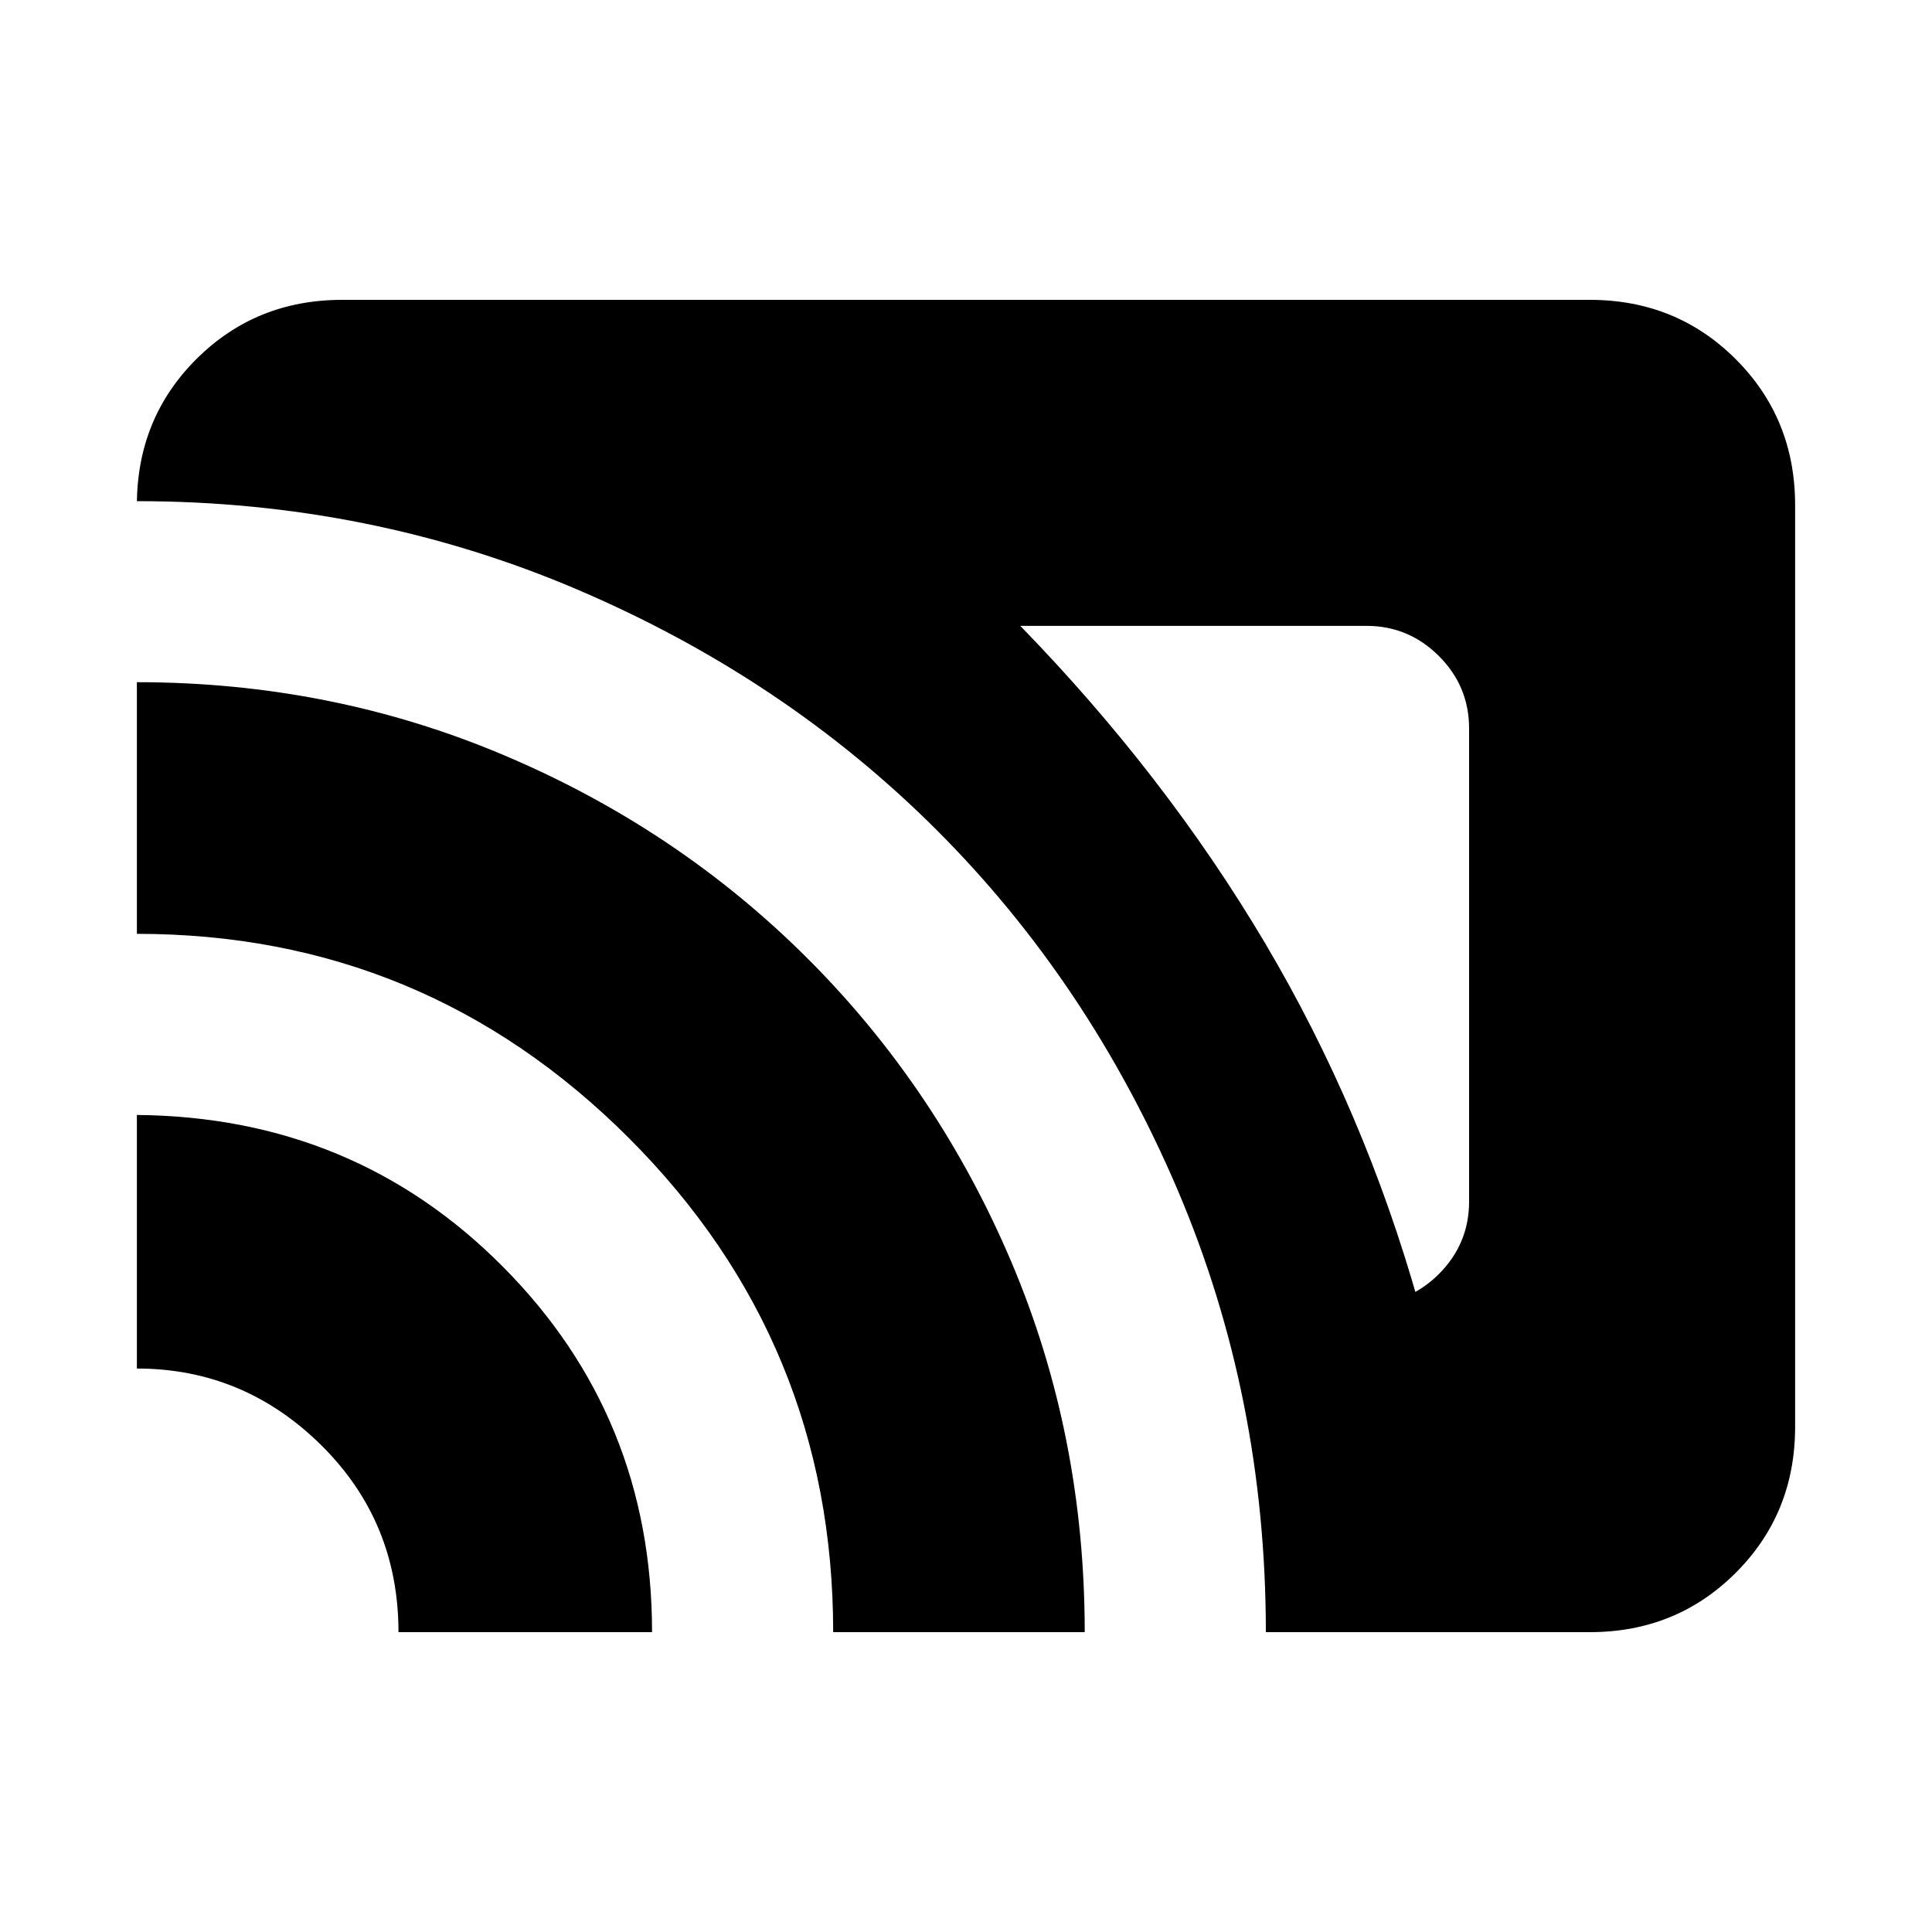 <svg xmlns="http://www.w3.org/2000/svg" height="20" width="20"><path d="M14.688 13.5h-.542q.437 0 .75-.312.312-.313.312-.75V7.542q0-.438-.312-.75-.313-.313-.75-.313h-3.584q1.5 1.542 2.532 3.281 1.031 1.74 1.594 3.74Zm-1.584 3.396q0-2.438-.916-4.584-.917-2.145-2.49-3.718-1.573-1.573-3.719-2.49-2.146-.916-4.562-.916v.041q0-.896.614-1.51.615-.615 1.511-.615h12.916q.896 0 1.511.615.614.614.614 1.51v9.542q0 .896-.614 1.51-.615.615-1.511.615Zm-4.479 0q0-3-2.115-5.115-2.114-2.114-5.093-2.114V7.062q2.021 0 3.812.761 1.792.76 3.136 2.104 1.343 1.344 2.104 3.135.76 1.792.76 3.834Zm-4.5 0q0-1.146-.802-1.938-.802-.791-1.906-.791v-2.625q2.25.02 3.791 1.573 1.542 1.552 1.542 3.781Z"/></svg>